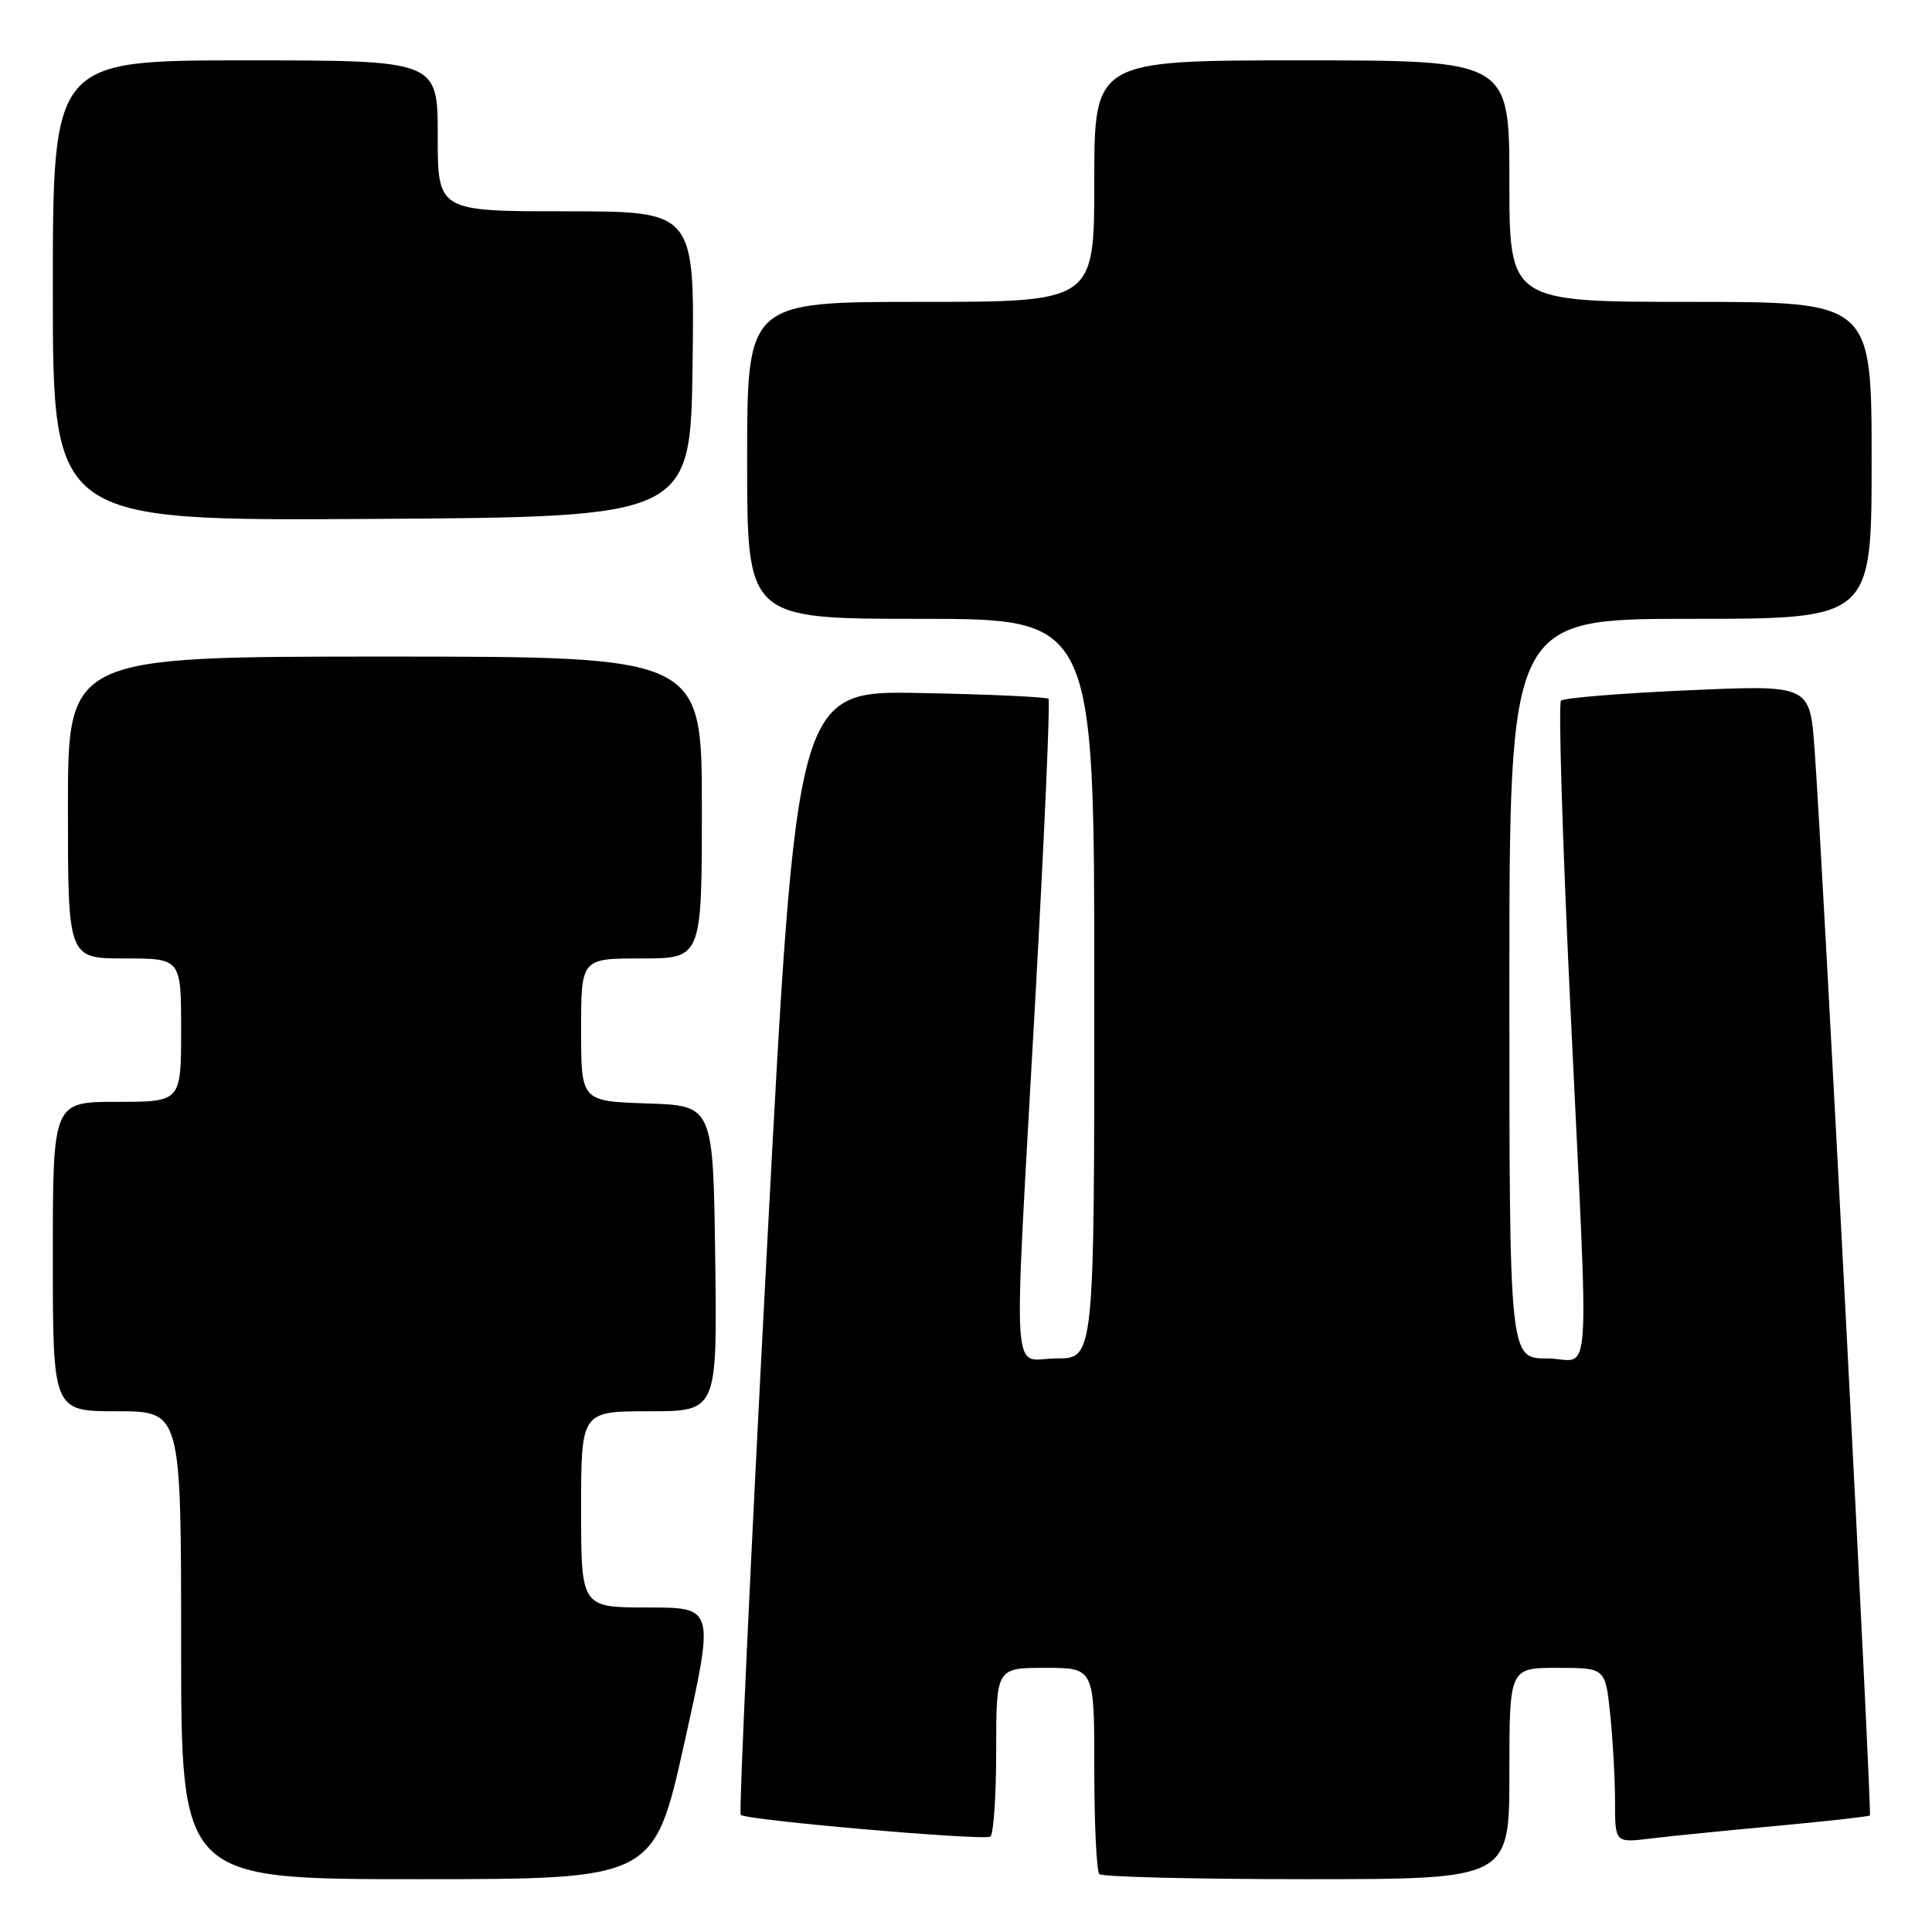 <?xml version="1.0" encoding="UTF-8" standalone="no"?>
<!DOCTYPE svg PUBLIC "-//W3C//DTD SVG 1.1//EN" "http://www.w3.org/Graphics/SVG/1.1/DTD/svg11.dtd" >
<svg xmlns="http://www.w3.org/2000/svg" xmlns:xlink="http://www.w3.org/1999/xlink" version="1.1" viewBox="0 0 256 256">
 <g >
 <path fill="currentColor"
d=" M 90.67 231.00 C 94.68 213.00 94.68 213.00 85.84 213.00 C 77.00 213.00 77.00 213.00 77.00 200.00 C 77.00 187.00 77.00 187.00 86.02 187.00 C 95.04 187.00 95.04 187.00 94.77 166.75 C 94.50 146.50 94.50 146.50 85.75 146.21 C 77.00 145.92 77.00 145.92 77.00 136.46 C 77.00 127.00 77.00 127.00 85.00 127.00 C 93.00 127.00 93.00 127.00 93.00 107.00 C 93.00 87.00 93.00 87.00 51.00 87.00 C 9.00 87.00 9.00 87.00 9.00 107.00 C 9.00 127.00 9.00 127.00 16.50 127.00 C 24.00 127.00 24.00 127.00 24.00 136.50 C 24.00 146.00 24.00 146.00 15.50 146.00 C 7.00 146.00 7.00 146.00 7.00 166.50 C 7.00 187.00 7.00 187.00 15.50 187.00 C 24.00 187.00 24.00 187.00 24.00 218.00 C 24.00 249.00 24.00 249.00 55.33 249.00 C 86.66 249.00 86.66 249.00 90.67 231.00 Z  M 200.00 235.00 C 200.00 221.00 200.00 221.00 206.36 221.00 C 212.72 221.00 212.72 221.00 213.36 227.15 C 213.71 230.53 214.00 235.74 214.00 238.74 C 214.00 244.19 214.00 244.19 218.75 243.61 C 221.36 243.29 228.90 242.54 235.50 241.93 C 242.10 241.32 247.62 240.70 247.77 240.56 C 248.07 240.27 241.44 112.60 240.43 99.13 C 239.80 90.75 239.80 90.75 223.65 91.47 C 214.77 91.86 207.20 92.48 206.84 92.84 C 206.48 93.20 207.03 111.28 208.06 133.00 C 210.59 186.14 210.99 180.00 205.00 180.00 C 200.00 180.00 200.00 180.00 200.00 131.00 C 200.00 82.00 200.00 82.00 224.00 82.00 C 248.00 82.00 248.00 82.00 248.00 61.00 C 248.00 40.00 248.00 40.00 224.00 40.00 C 200.00 40.00 200.00 40.00 200.00 24.00 C 200.00 8.00 200.00 8.00 172.50 8.00 C 145.00 8.00 145.00 8.00 145.00 24.00 C 145.00 40.00 145.00 40.00 122.00 40.00 C 99.00 40.00 99.00 40.00 99.00 61.00 C 99.00 82.00 99.00 82.00 122.00 82.00 C 145.00 82.00 145.00 82.00 145.00 131.00 C 145.00 180.00 145.00 180.00 140.00 180.00 C 133.92 180.00 134.24 185.31 137.16 132.77 C 138.38 110.92 139.17 92.84 138.93 92.60 C 138.68 92.35 131.07 92.00 122.01 91.83 C 105.53 91.50 105.53 91.50 101.61 165.76 C 99.45 206.61 97.90 240.23 98.15 240.48 C 98.84 241.18 130.33 243.92 131.22 243.36 C 131.65 243.10 132.00 237.96 132.00 231.94 C 132.00 221.00 132.00 221.00 138.50 221.00 C 145.00 221.00 145.00 221.00 145.00 234.33 C 145.00 241.67 145.30 247.97 145.67 248.33 C 146.03 248.70 158.41 249.00 173.17 249.00 C 200.00 249.00 200.00 249.00 200.00 235.00 Z  M 91.77 48.25 C 92.04 28.00 92.04 28.00 75.02 28.00 C 58.00 28.00 58.00 28.00 58.00 18.00 C 58.00 8.00 58.00 8.00 32.50 8.00 C 7.00 8.00 7.00 8.00 7.00 38.51 C 7.00 69.02 7.00 69.02 49.25 68.76 C 91.50 68.50 91.50 68.50 91.77 48.25 Z "/>
</g>
</svg>